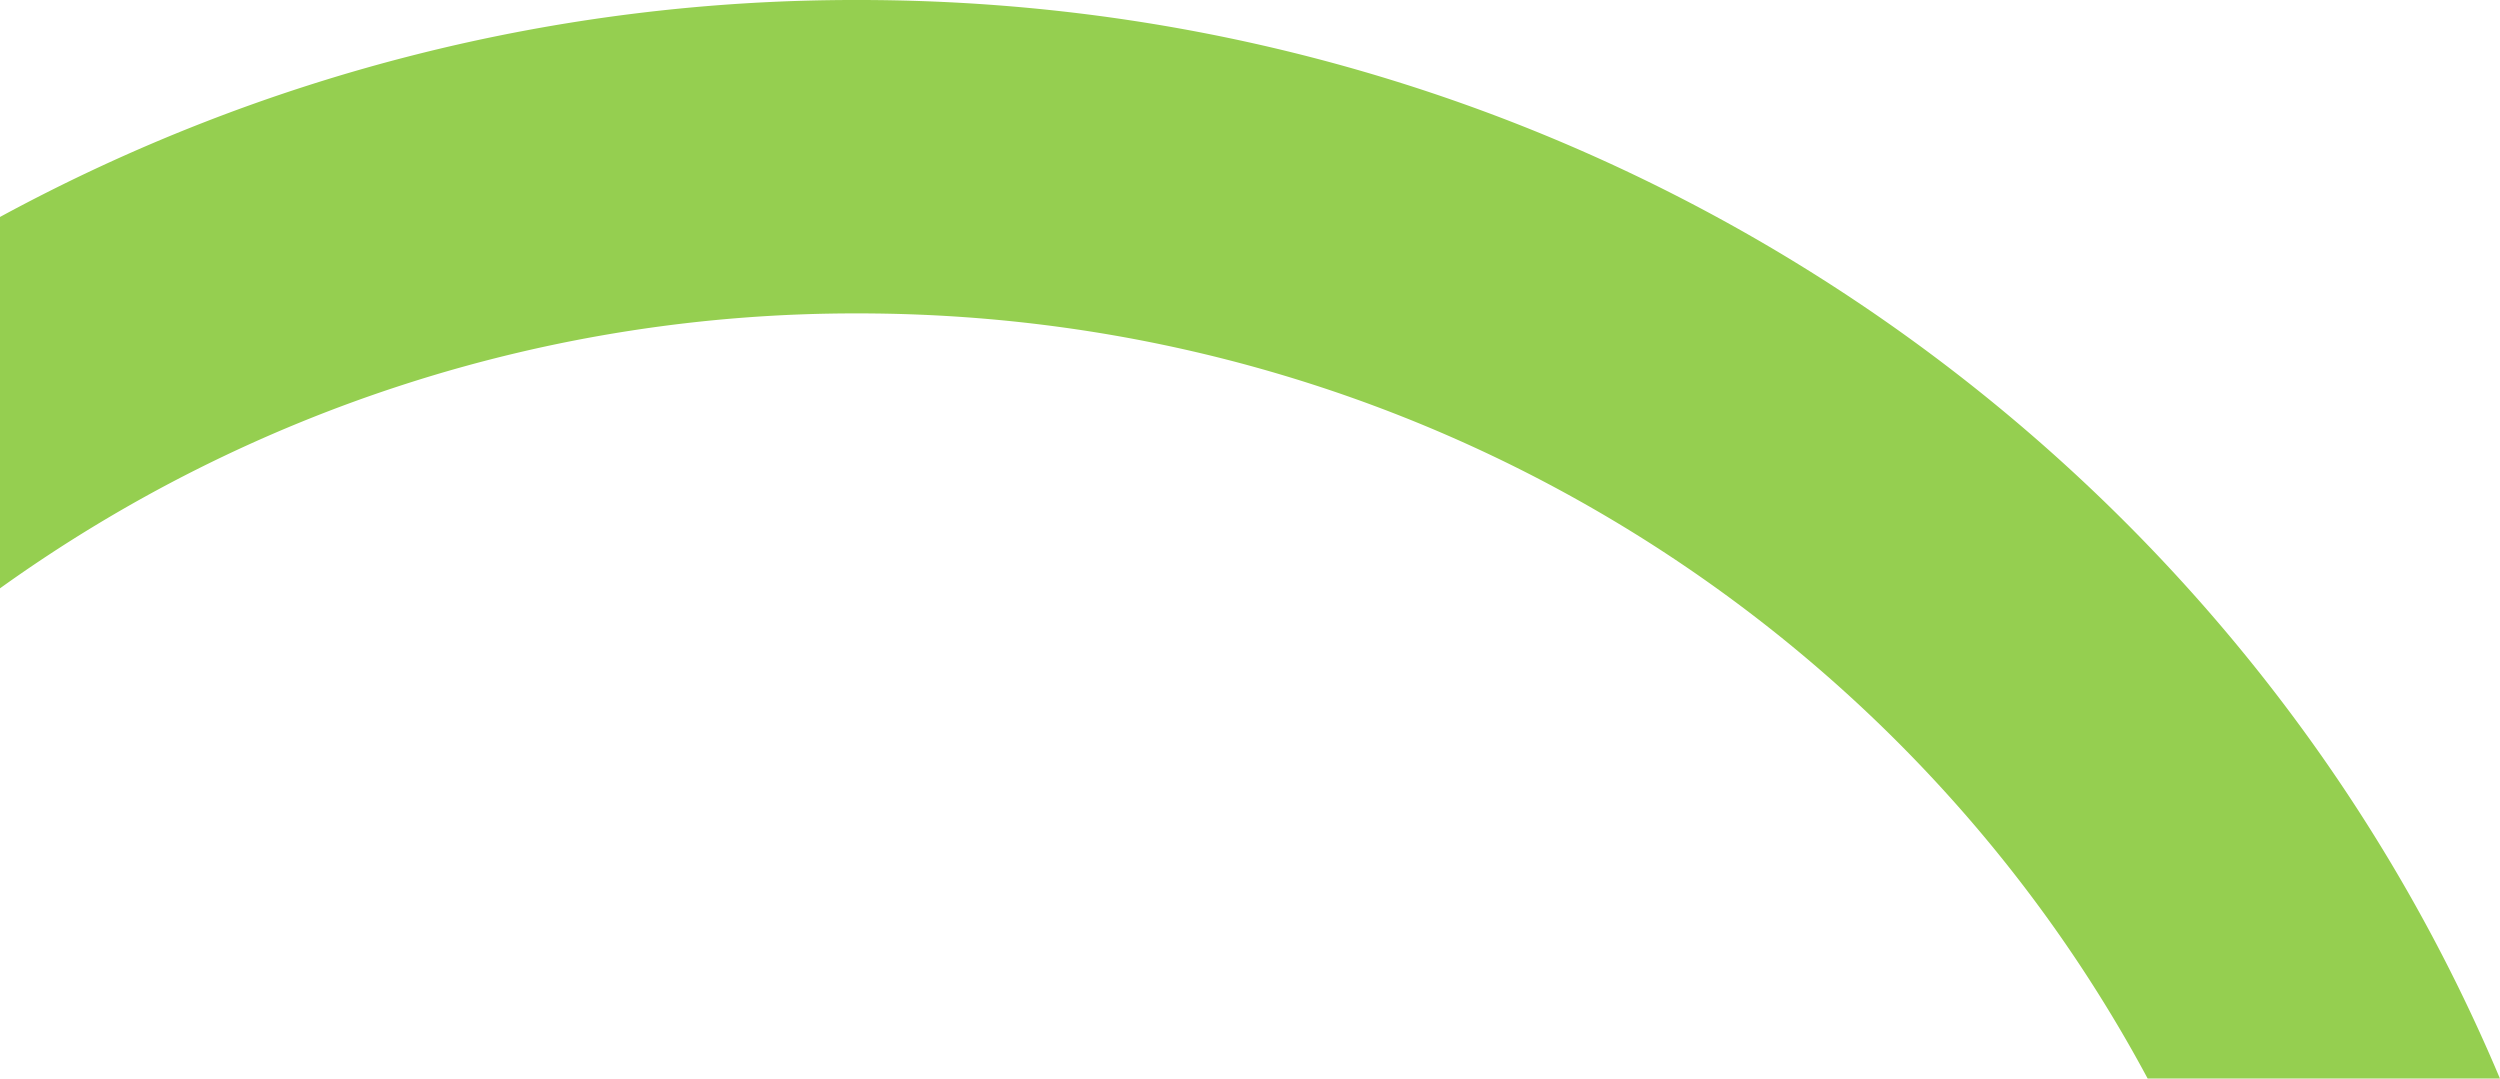 <svg xmlns="http://www.w3.org/2000/svg" viewBox="0 0 454.68 196.21"><defs><style>.a{fill:#95cf50;}</style></defs><title>green-ground3</title><path class="a" d="M156.08,0A326,326,0,0,0,0,39.46V107A266.86,266.86,0,0,1,156.08,57c101.8,0,190.18,56.42,234.52,139.16h64.07C406.25,81,290.81,0,156.08,0Z"/></svg>
